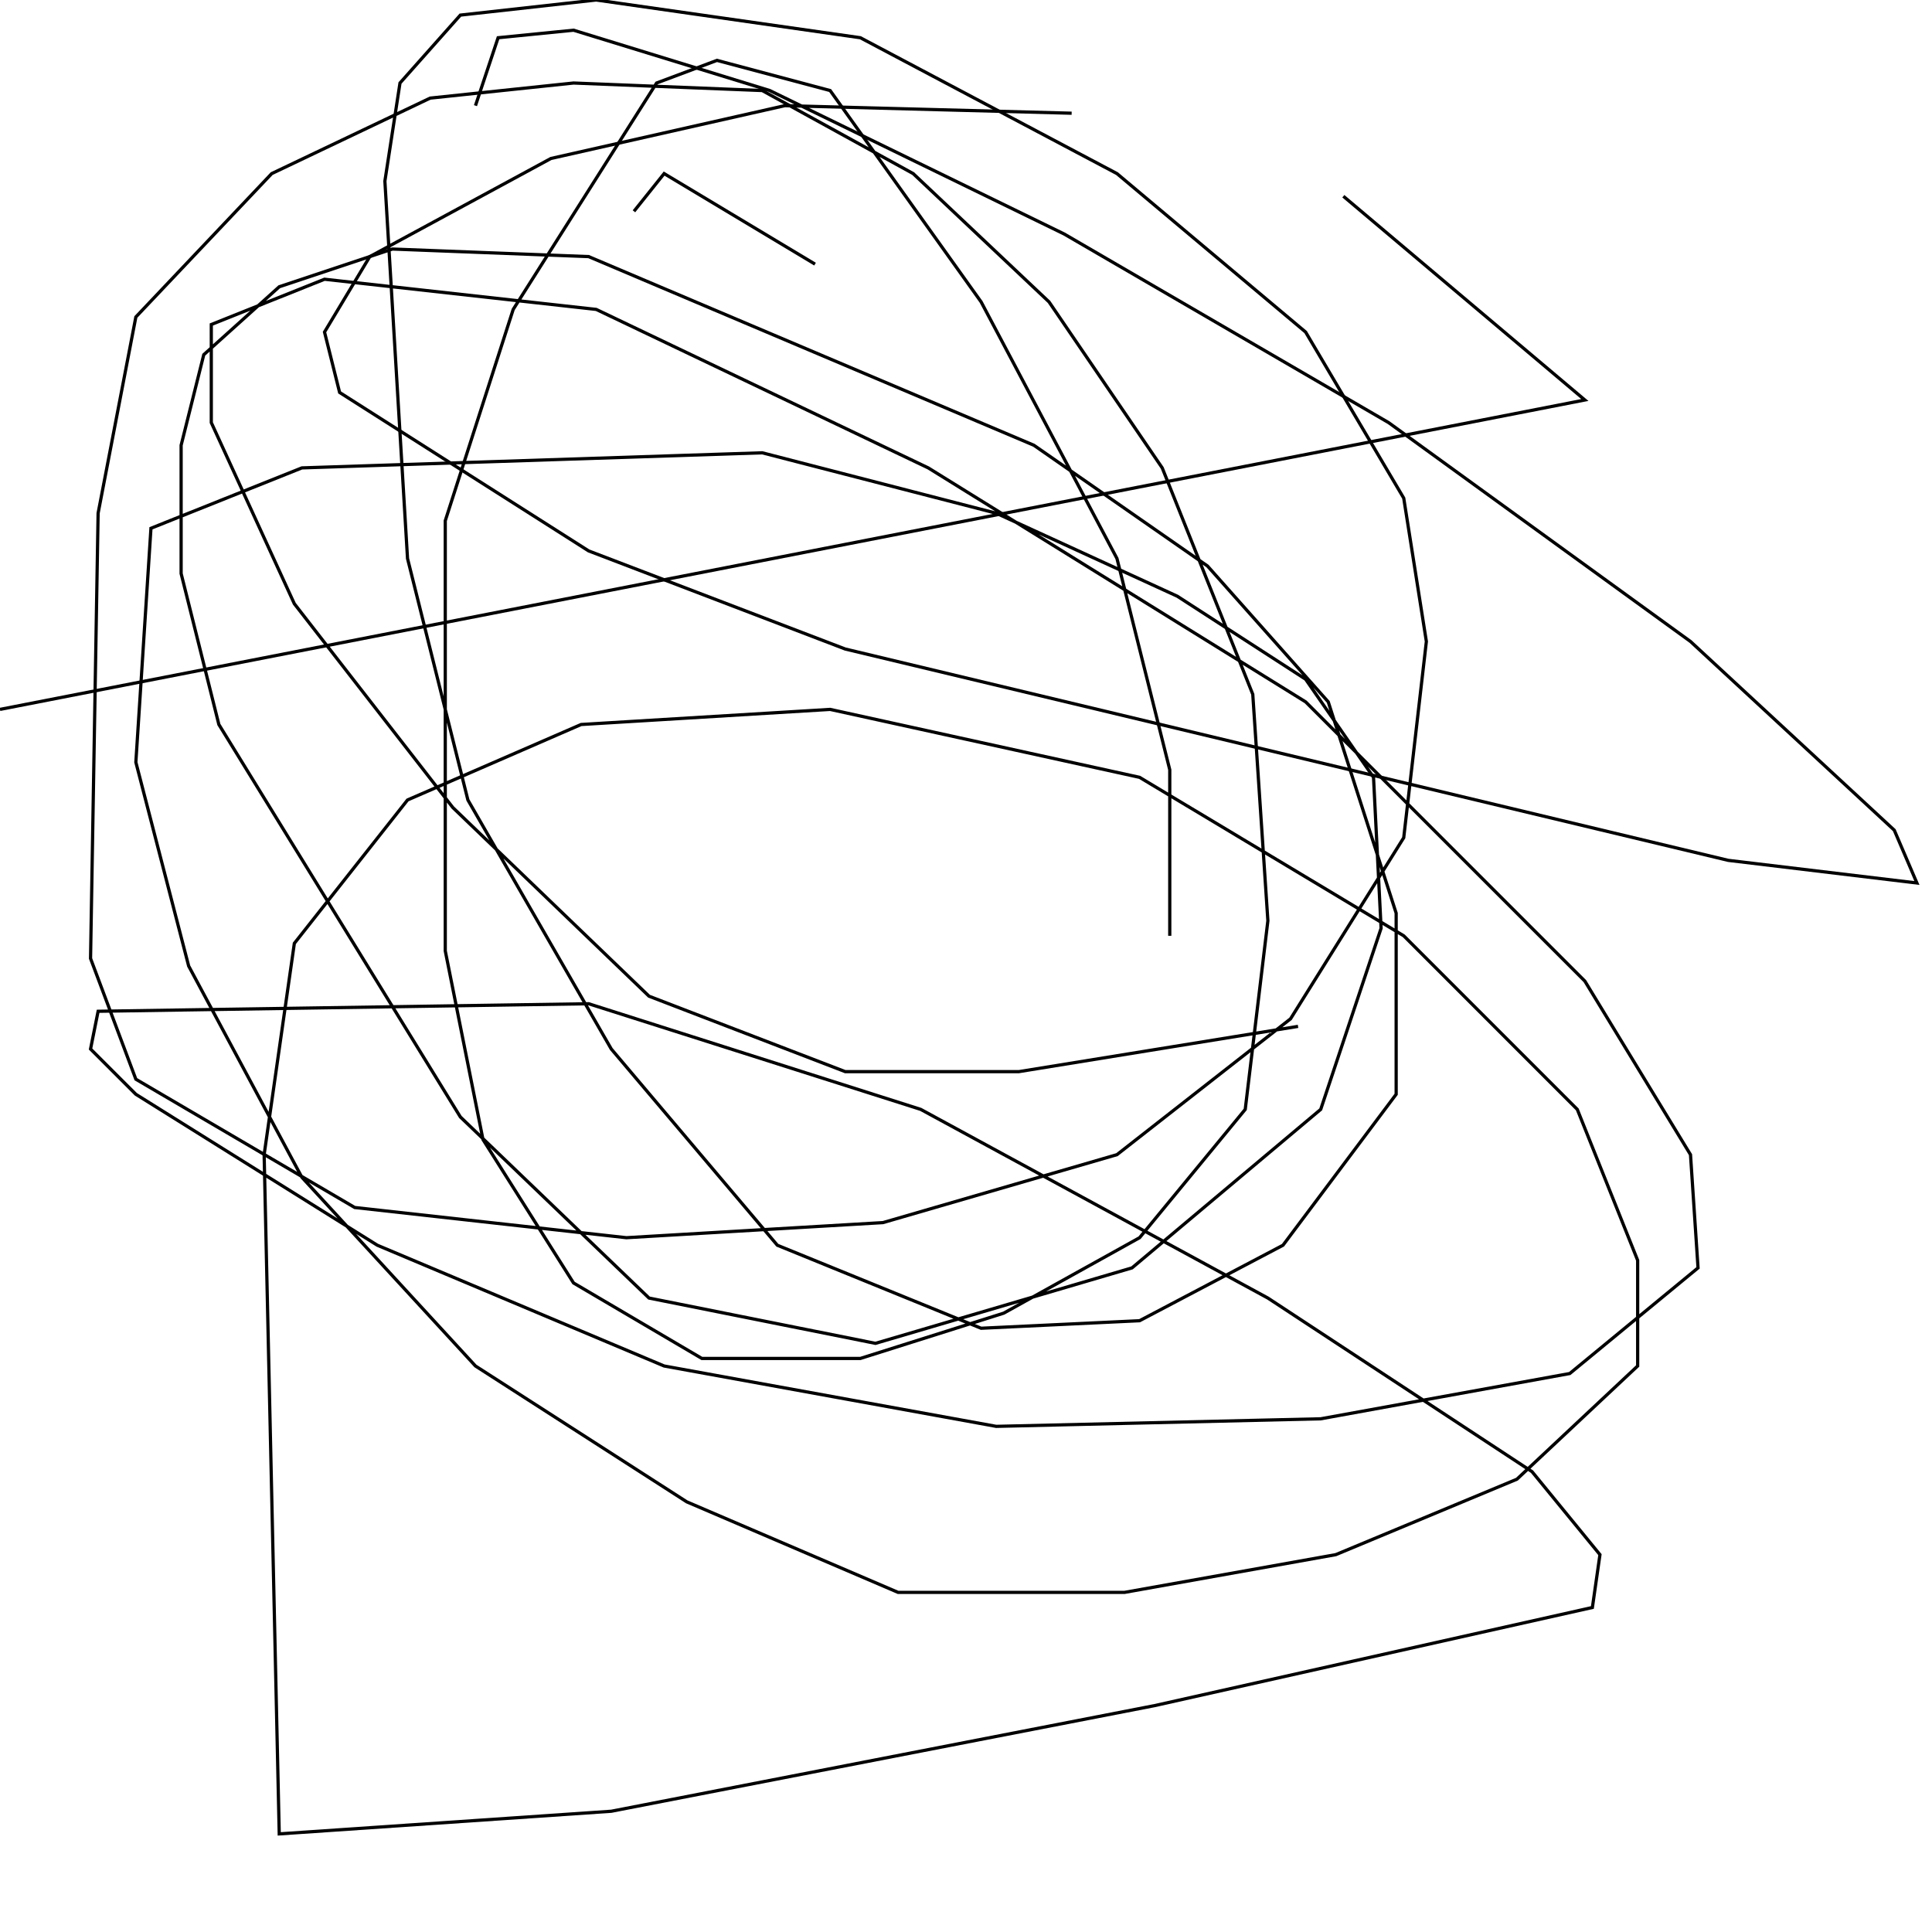 <?xml version="1.0" encoding="UTF-8" standalone="no"?>
<!--Created with ndjsontosvg (https:https://github.com/thompson318/ndjsontosvg) 
	from the simplified Google quickdraw data set. key_id = 6502864128049152-->
<svg width="600" height="600"
	xmlns="http://www.w3.org/2000/svg">
	xmlns:ndjsontosvg="https://github.com/thompson318/ndjsontosvg"
	xmlns:quickdraw="https://quickdraw.withgoogle.com/data"
	xmlns:scikit-surgery="https://doi.org/10.1007/s11548-020-02180-5">

	<rect width="100%" height="100%" fill="white" />
	<path d = "M 147.66 32.81 L 154.69 11.72 L 178.12 9.38 L 239.06 28.12 L 330.47 72.66 L 431.25 131.25 L 525.00 199.22 L 588.28 257.81 L 595.31 274.22 L 536.72 267.19 L 262.50 201.56 L 182.81 171.09 L 105.47 121.88 L 100.78 103.12 L 114.84 79.69 L 171.09 49.22 L 243.75 32.81 L 332.81 35.16" stroke="black" fill="transparent"/>
	<path d = "M 417.19 60.94 L 492.19 124.22 L 0.00 220.31" stroke="black" fill="transparent"/>
	<path d = "M 196.88 65.62 L 206.25 53.91 L 253.12 82.03" stroke="black" fill="transparent"/>
	<path d = "M 403.12 318.75 L 316.41 332.81 L 262.50 332.81 L 201.56 309.38 L 140.62 250.78 L 91.41 187.50 L 65.62 131.25 L 65.62 100.78 L 100.78 86.72 L 185.16 96.09 L 288.28 145.31 L 405.47 217.97 L 492.19 304.69 L 525.00 358.59 L 527.34 393.75 L 487.50 426.56 L 410.16 440.62 L 309.38 442.97 L 206.25 424.22 L 117.19 386.72 L 42.19 339.84 L 28.12 325.78 L 30.47 314.06 L 182.81 311.72 L 285.94 344.53 L 393.75 403.12 L 475.78 457.03 L 496.88 482.81 L 494.53 499.22 L 358.59 529.69 L 189.84 562.50 L 86.72 569.53 L 82.03 358.59 L 91.41 292.97 L 126.56 248.44 L 180.47 225.00 L 257.81 220.31 L 353.91 241.41 L 435.94 290.62 L 489.84 344.53 L 508.59 391.41 L 508.59 424.22 L 471.09 459.38 L 414.84 482.81 L 349.22 494.53 L 278.91 494.53 L 213.28 466.41 L 147.66 424.22 L 93.75 365.62 L 58.59 300.00 L 42.19 236.72 L 46.88 164.06 L 93.75 145.31 L 236.72 140.62 L 309.38 159.38 L 365.62 185.16 L 405.47 210.94 L 426.56 241.41 L 428.91 288.28 L 410.16 344.53 L 351.56 393.75 L 271.88 417.19 L 201.56 403.12 L 142.97 346.88 L 67.97 225.00 L 56.25 178.12 L 56.25 138.28 L 63.28 110.16 L 86.72 89.06 L 121.88 77.34 L 182.81 79.69 L 321.09 138.28 L 375.00 175.78 L 412.50 217.97 L 433.59 283.59 L 433.59 339.84 L 398.44 386.72 L 353.91 410.16 L 304.69 412.50 L 241.41 386.72 L 189.84 325.78 L 145.31 248.44 L 126.56 173.44 L 119.53 56.25 L 124.22 25.78 L 142.97 4.69 L 185.16 0.00 L 267.19 11.72 L 346.88 53.91 L 405.47 103.12 L 435.94 154.69 L 442.97 199.22 L 435.94 260.16 L 400.78 316.41 L 346.88 358.59 L 274.22 379.69 L 194.53 384.38 L 110.16 375.00 L 42.19 335.16 L 28.12 297.66 L 30.47 159.38 L 42.19 98.44 L 84.38 53.91 L 133.59 30.47 L 178.12 25.78 L 236.72 28.12 L 283.59 53.91 L 325.78 93.75 L 360.94 145.31 L 389.06 215.62 L 393.75 285.94 L 386.72 344.53 L 353.91 384.38 L 311.72 407.81 L 267.19 421.88 L 217.97 421.88 L 178.12 398.44 L 150.00 353.91 L 138.28 295.31 L 138.28 161.72 L 159.38 96.09 L 203.91 25.78 L 222.66 18.75 L 257.81 28.12 L 304.69 93.75 L 346.88 173.44 L 363.28 239.06 L 363.28 290.62" stroke="black" fill="transparent"/>
</svg>
